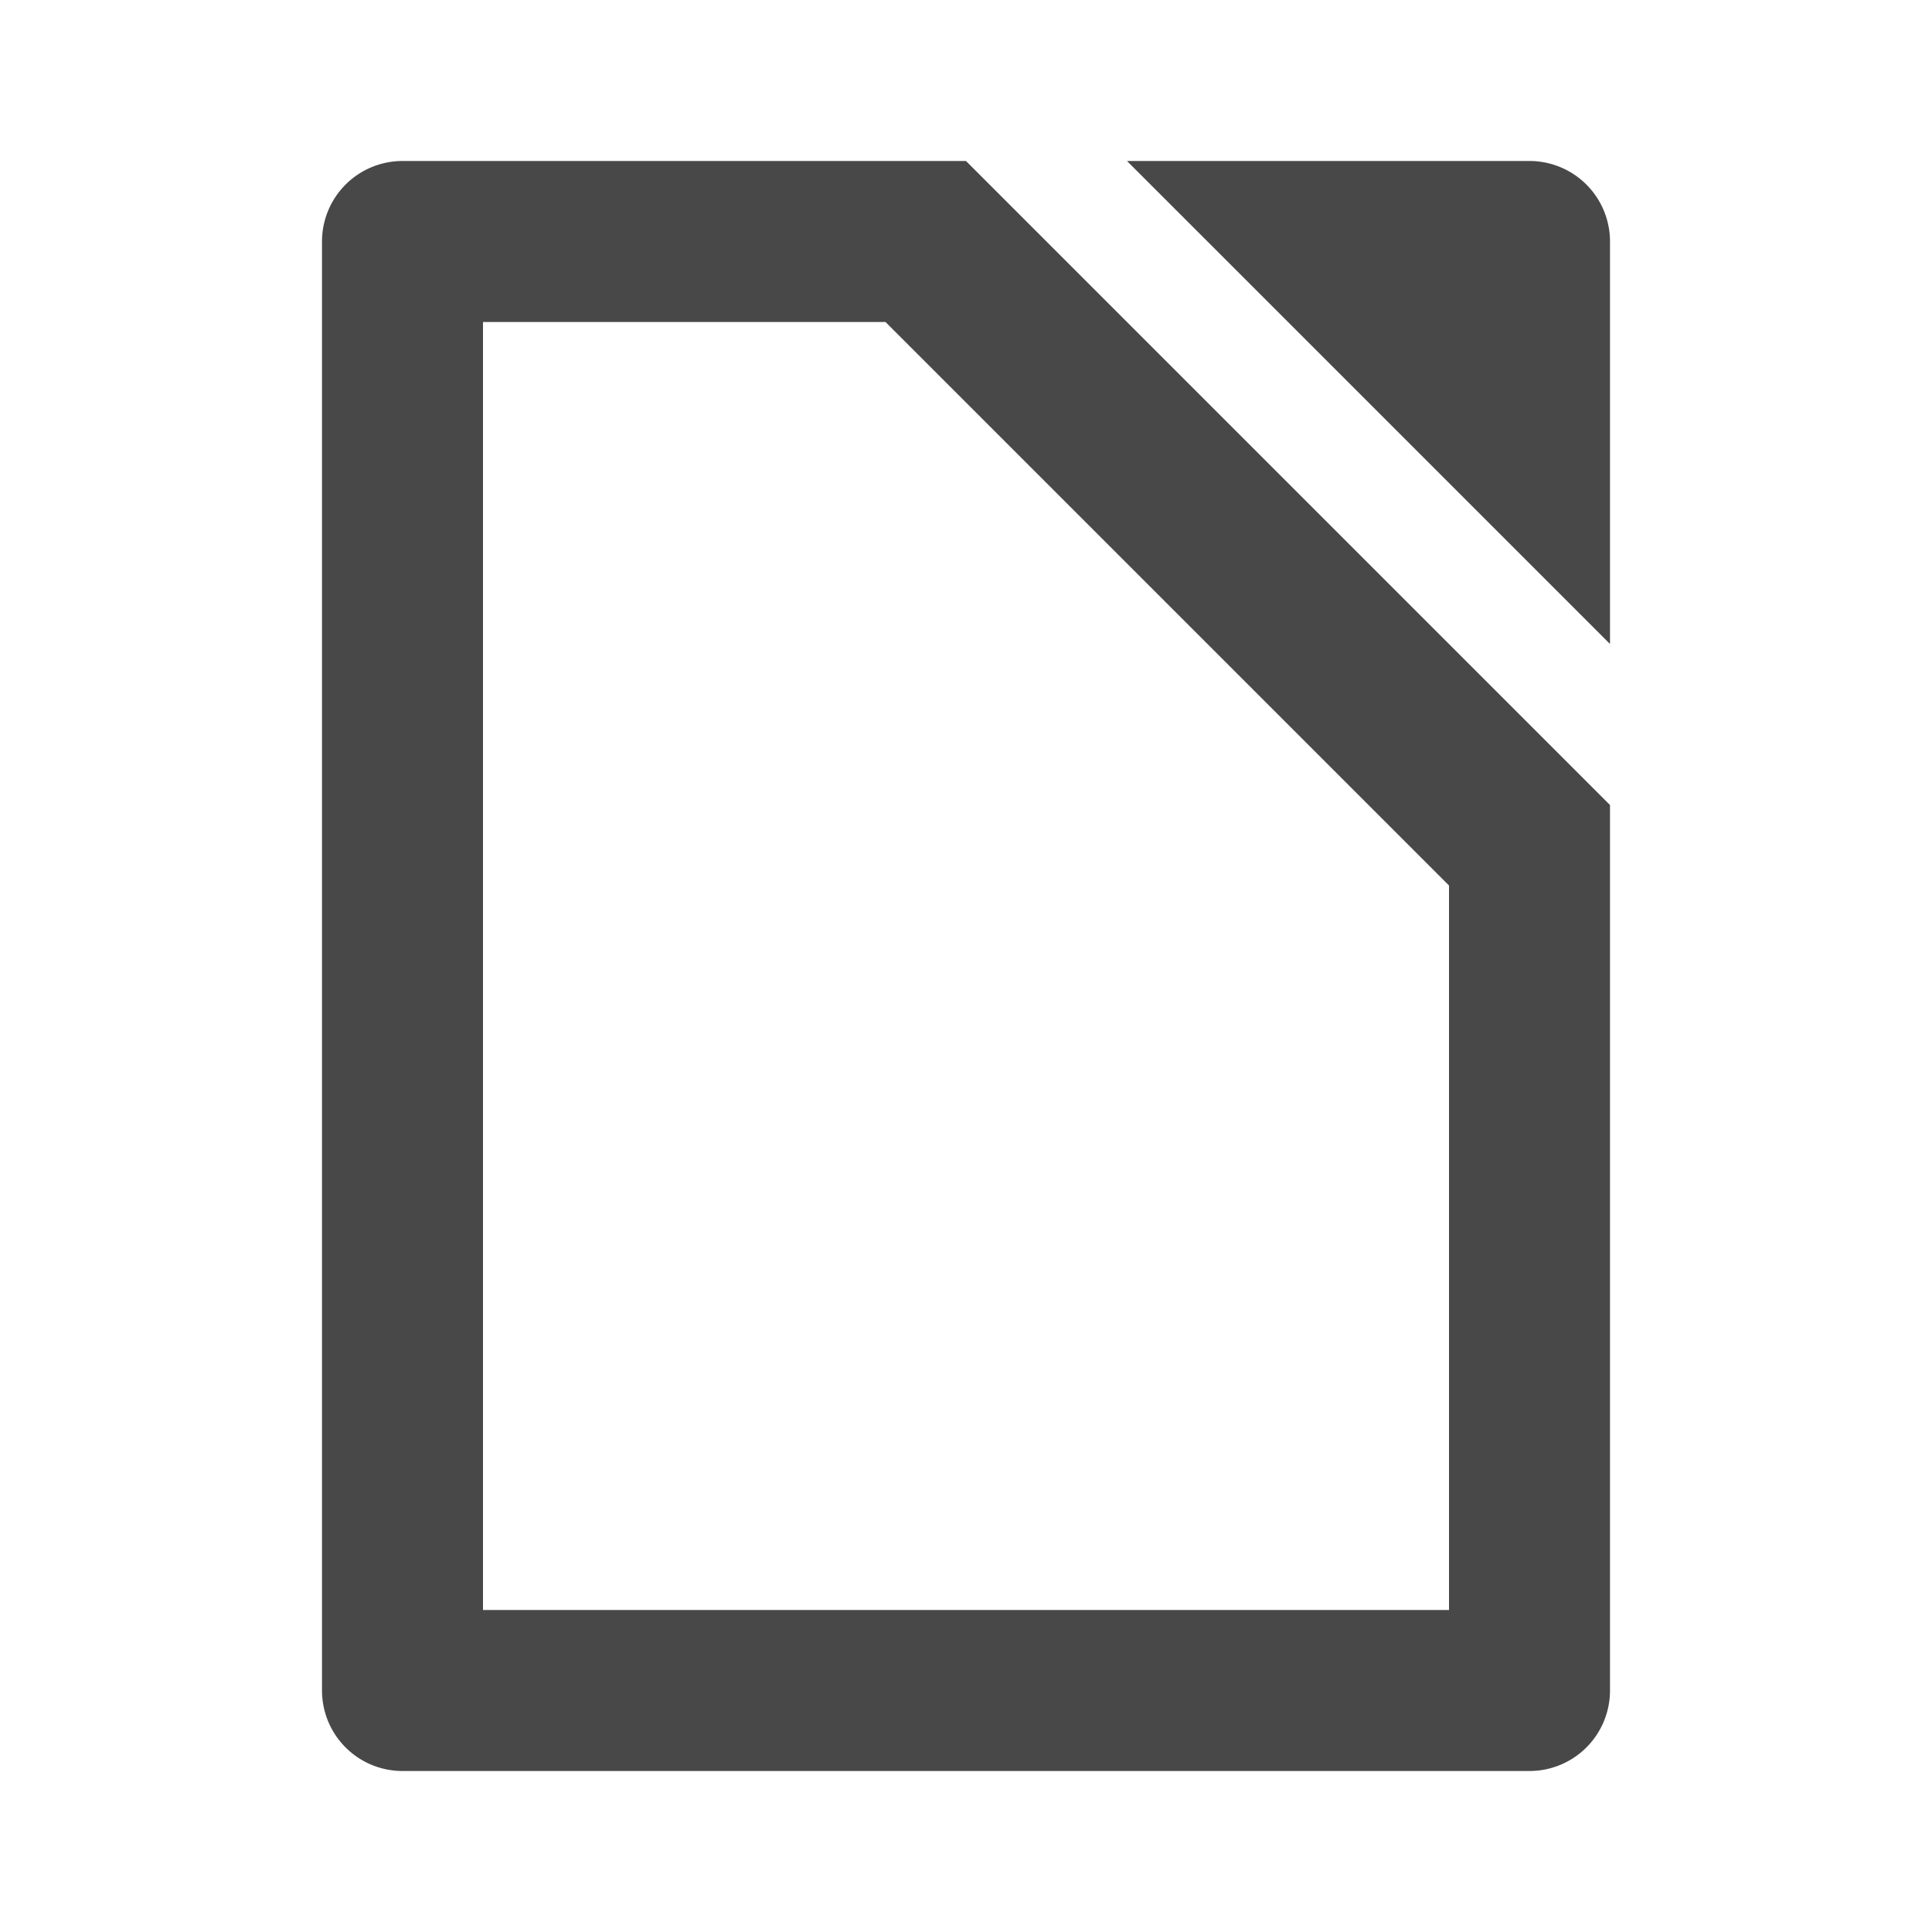 <svg xmlns="http://www.w3.org/2000/svg" viewBox="0 0 24 24">
  <defs>
    <style id="current-color-scheme" type="text/css">
      .ColorScheme-Text { color: #484848 }
    </style>
  </defs>
  <g class="ColorScheme-Text" style="fill:currentColor">
    <path d="m 5,2 a 1,1 0 0 0 -1,1 v 18 a 1,1 0 0 0 1,1 h 14 a 1,1 0 0 0 1,-1 v -11 l -8,-8 z
             m 1,2 h 5 l 7,7 v 9 h -12"/>
    <path d="m 14,2 h 5 a 1,1 0 0 1 1,1 v 5 z"/>
  </g>
</svg>
